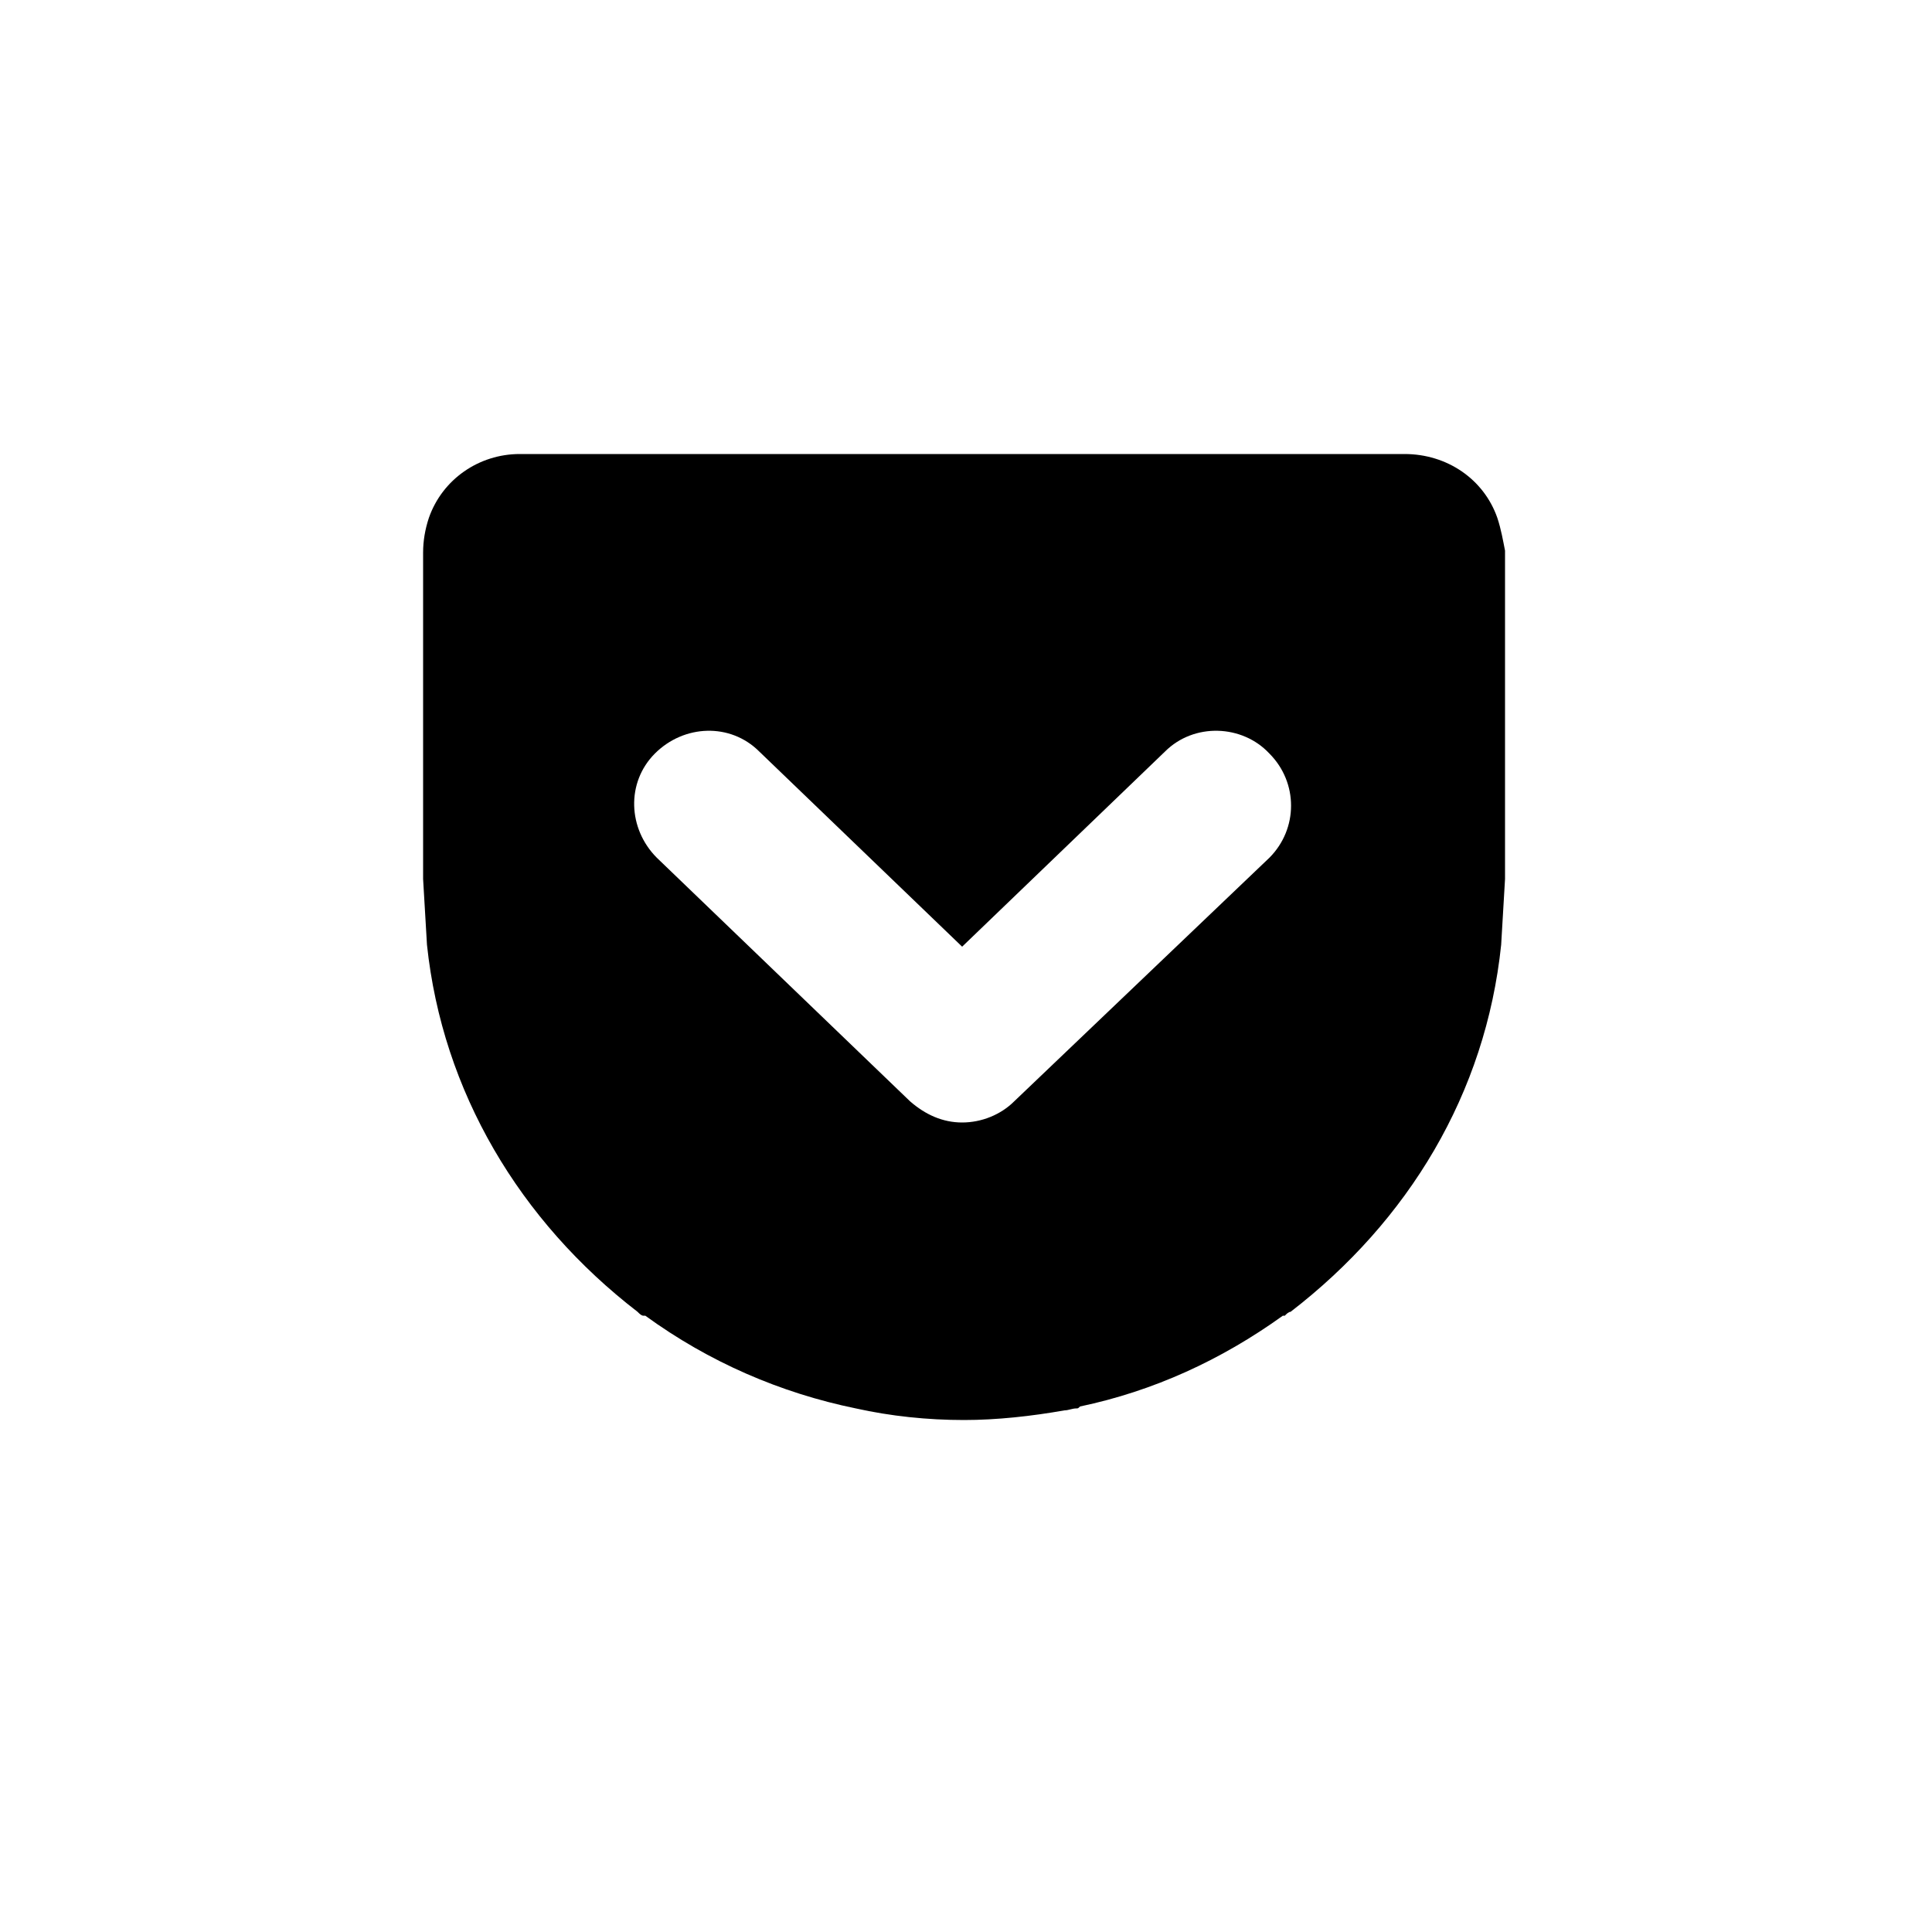 <?xml version="1.0" ?><svg style="enable-background:new 0 0 100 100;" version="1.1" viewBox="0 0 100 100" xml:space="preserve" xmlns="http://www.w3.org/2000/svg" xmlns:xlink="http://www.w3.org/1999/xlink"><style type="text/css">
	.st0{fill:#231F20;}
	.st1{fill-rule:evenodd;clip-rule:evenodd;fill:#231F20;}
	.st2{fill-rule:evenodd;clip-rule:evenodd;}
</style><g id="Layer_3"/><g id="Layer_1"><path d="M77.5,26.8c-0.7-2-2.6-3.3-4.8-3.3h0h-4.8h-41c-2.1,0-4,1.3-4.7,3.3c-0.2,0.6-0.3,1.2-0.3,1.8v16.9l0.2,3.4   c0.8,7.6,4.8,14.3,10.9,19c0.1,0.1,0.2,0.2,0.3,0.2l0.1,0c3.3,2.4,7,4,10.9,4.8c1.8,0.4,3.7,0.6,5.6,0.6c1.7,0,3.5-0.2,5.2-0.5   c0.2,0,0.4-0.1,0.6-0.1c0.1,0,0.1,0,0.2-0.1c3.8-0.8,7.3-2.4,10.5-4.7l0.1,0c0.1-0.1,0.2-0.2,0.3-0.2c6.1-4.7,10.1-11.3,10.9-19   l0.2-3.4V28.5C77.8,28,77.7,27.4,77.5,26.8z M65.7,44.4L52.5,57c-0.7,0.7-1.7,1.1-2.7,1.1c-1,0-1.9-0.4-2.7-1.1L34,44.4   c-1.5-1.5-1.6-3.9-0.1-5.4c1.5-1.5,3.9-1.6,5.4-0.1l10.5,10.1l10.5-10.1c1.5-1.5,4-1.4,5.4,0.1C67.2,40.5,67.2,42.9,65.7,44.4z" id="pocket"/></g></svg>